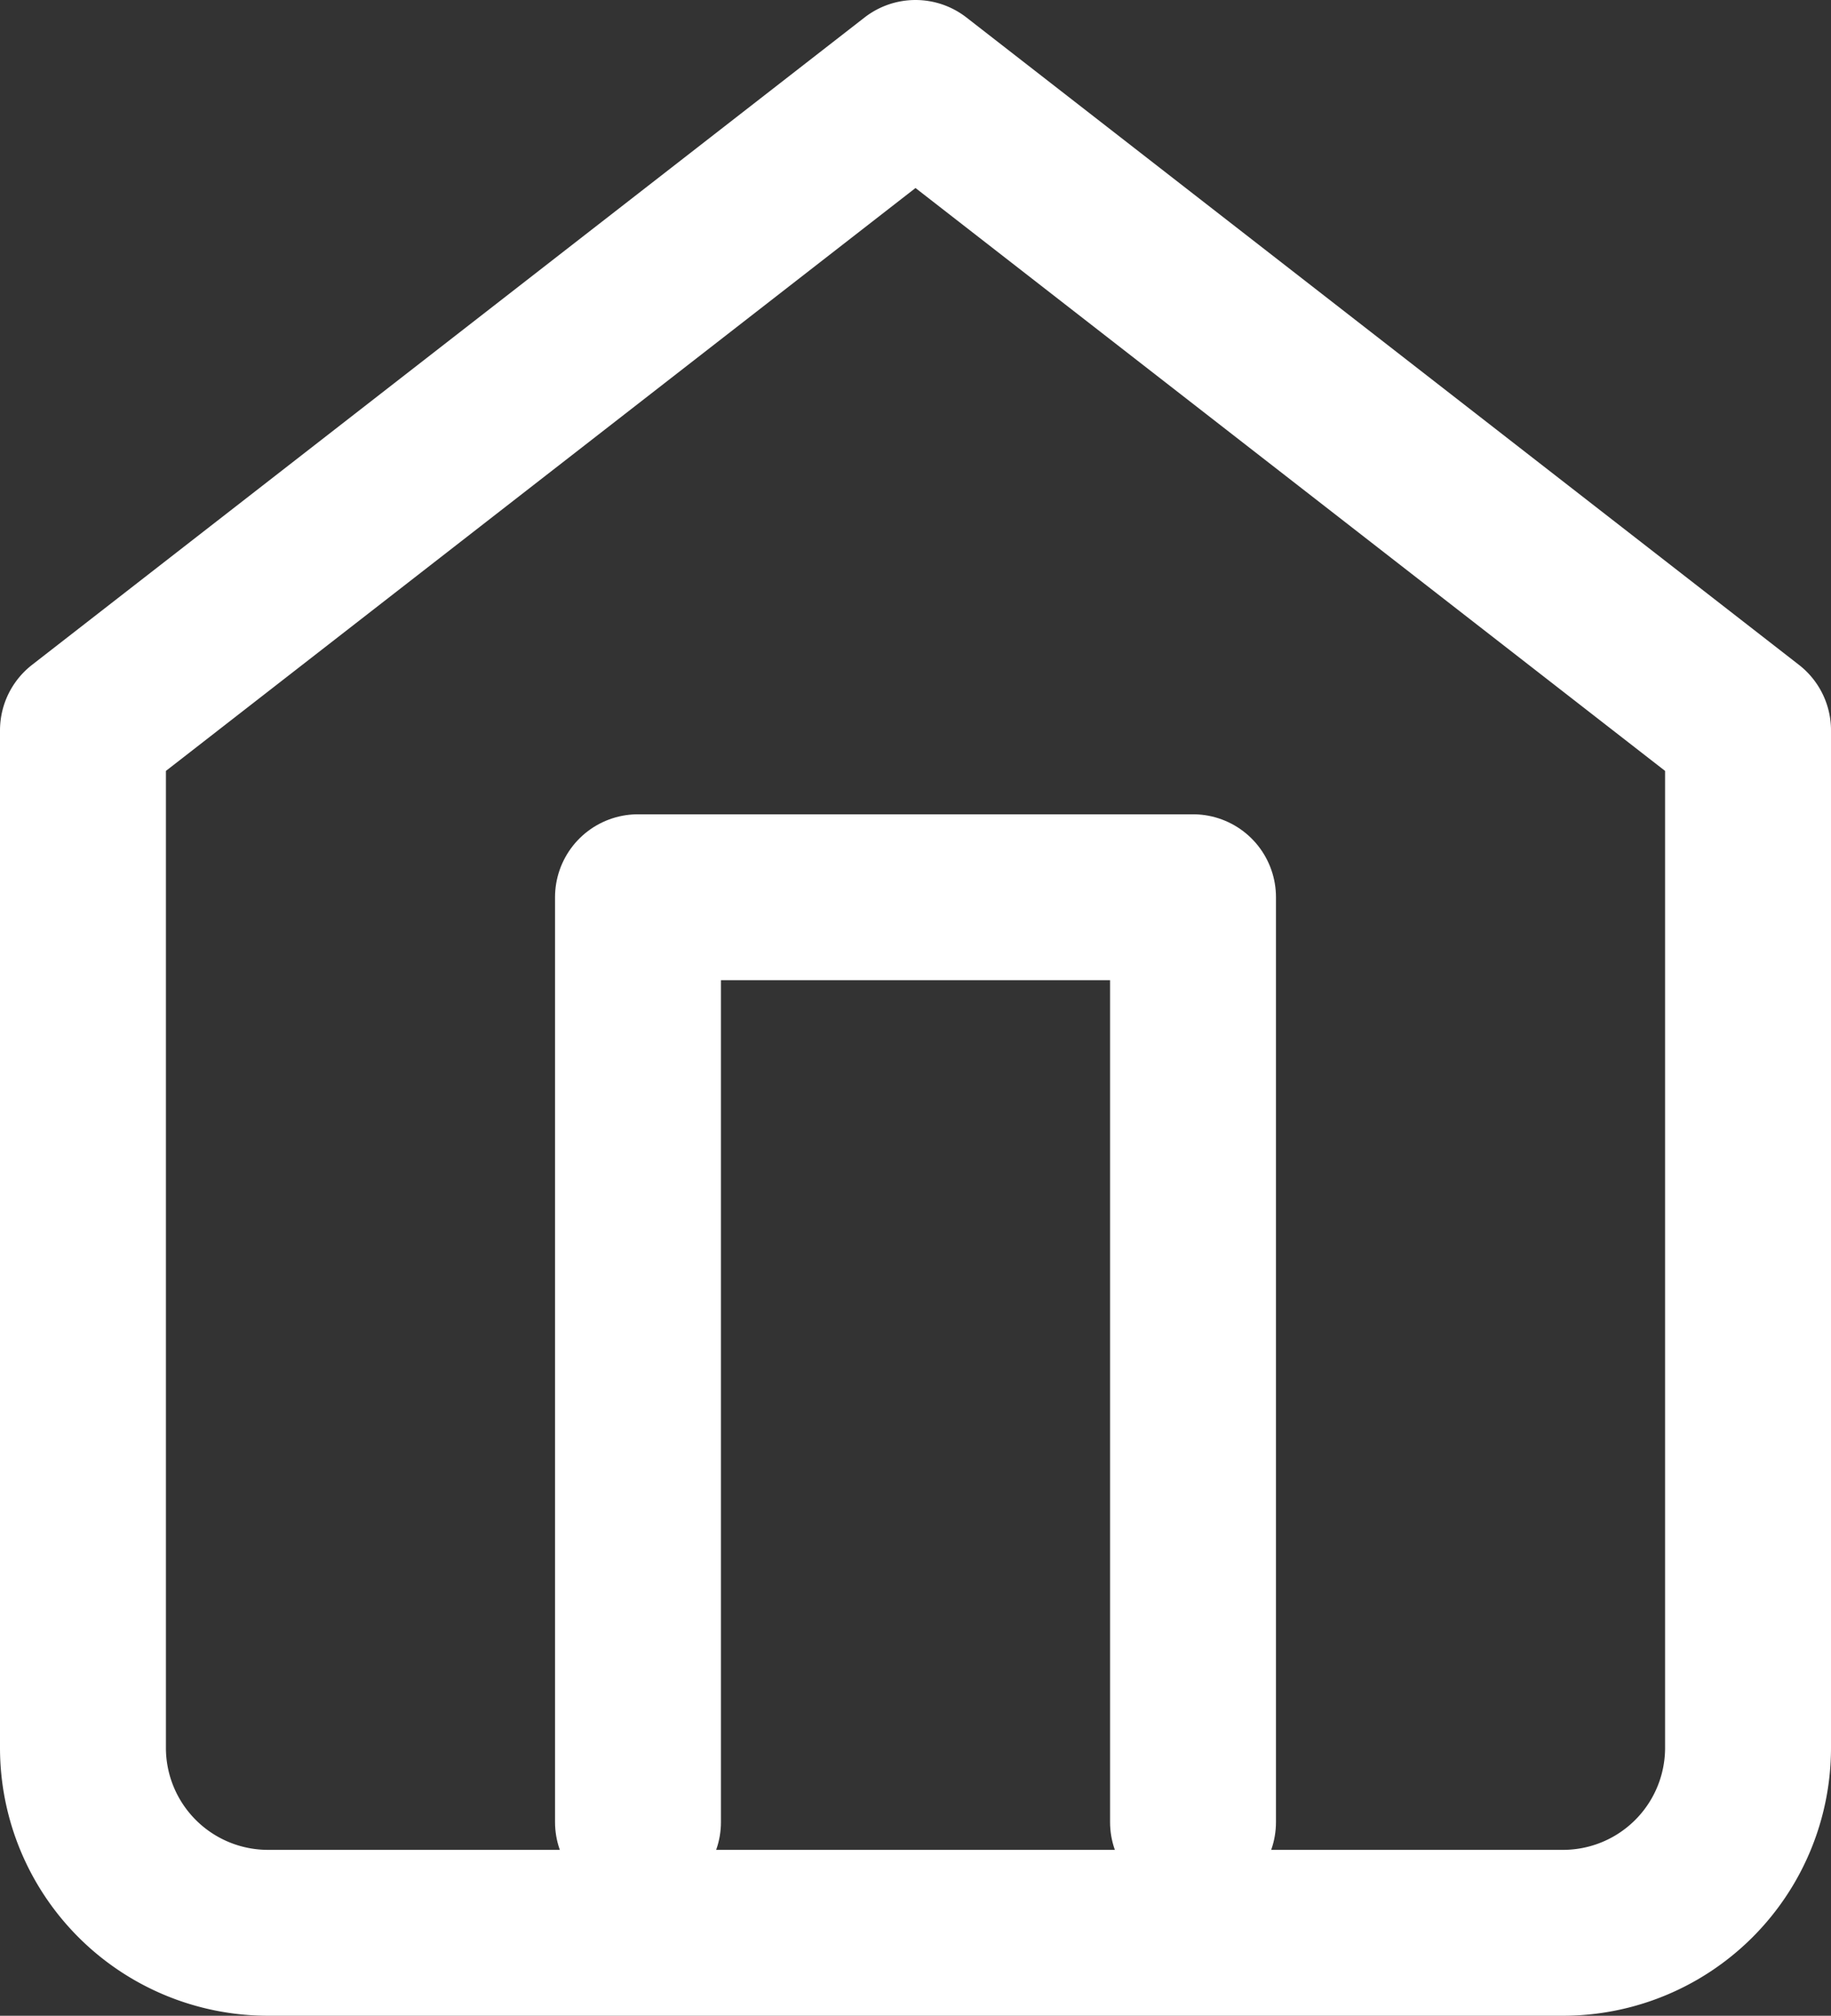 <svg xmlns="http://www.w3.org/2000/svg" width="16.554" height="18.227" viewBox="0 0 16.554 18.227">
    <rect x="0" y="0" width="16.554" height="18.227" fill="#333333" stroke="none"/>
    <g id="home" transform="translate(0.75 -0.25)">
        <path id="Caminho_122" data-name="Caminho 122" d="M3,7.854,10.527,2l7.527,5.854v9.2a1.673,1.673,0,0,1-1.673,1.673H4.673A1.673,1.673,0,0,1,3,17.054Z" transform="translate(-3 -1)" fill="none" stroke="#fff" stroke-linecap="round" stroke-linejoin="round" stroke-width="1.5"/>
        <path id="Caminho_123" data-name="Caminho 123" d="M9,20.363V12h5.018v8.363" transform="translate(-3.982 -3.637)" fill="none" stroke="#fff" stroke-linecap="round" stroke-linejoin="round" stroke-width="1.5"/>
    </g>
</svg>
